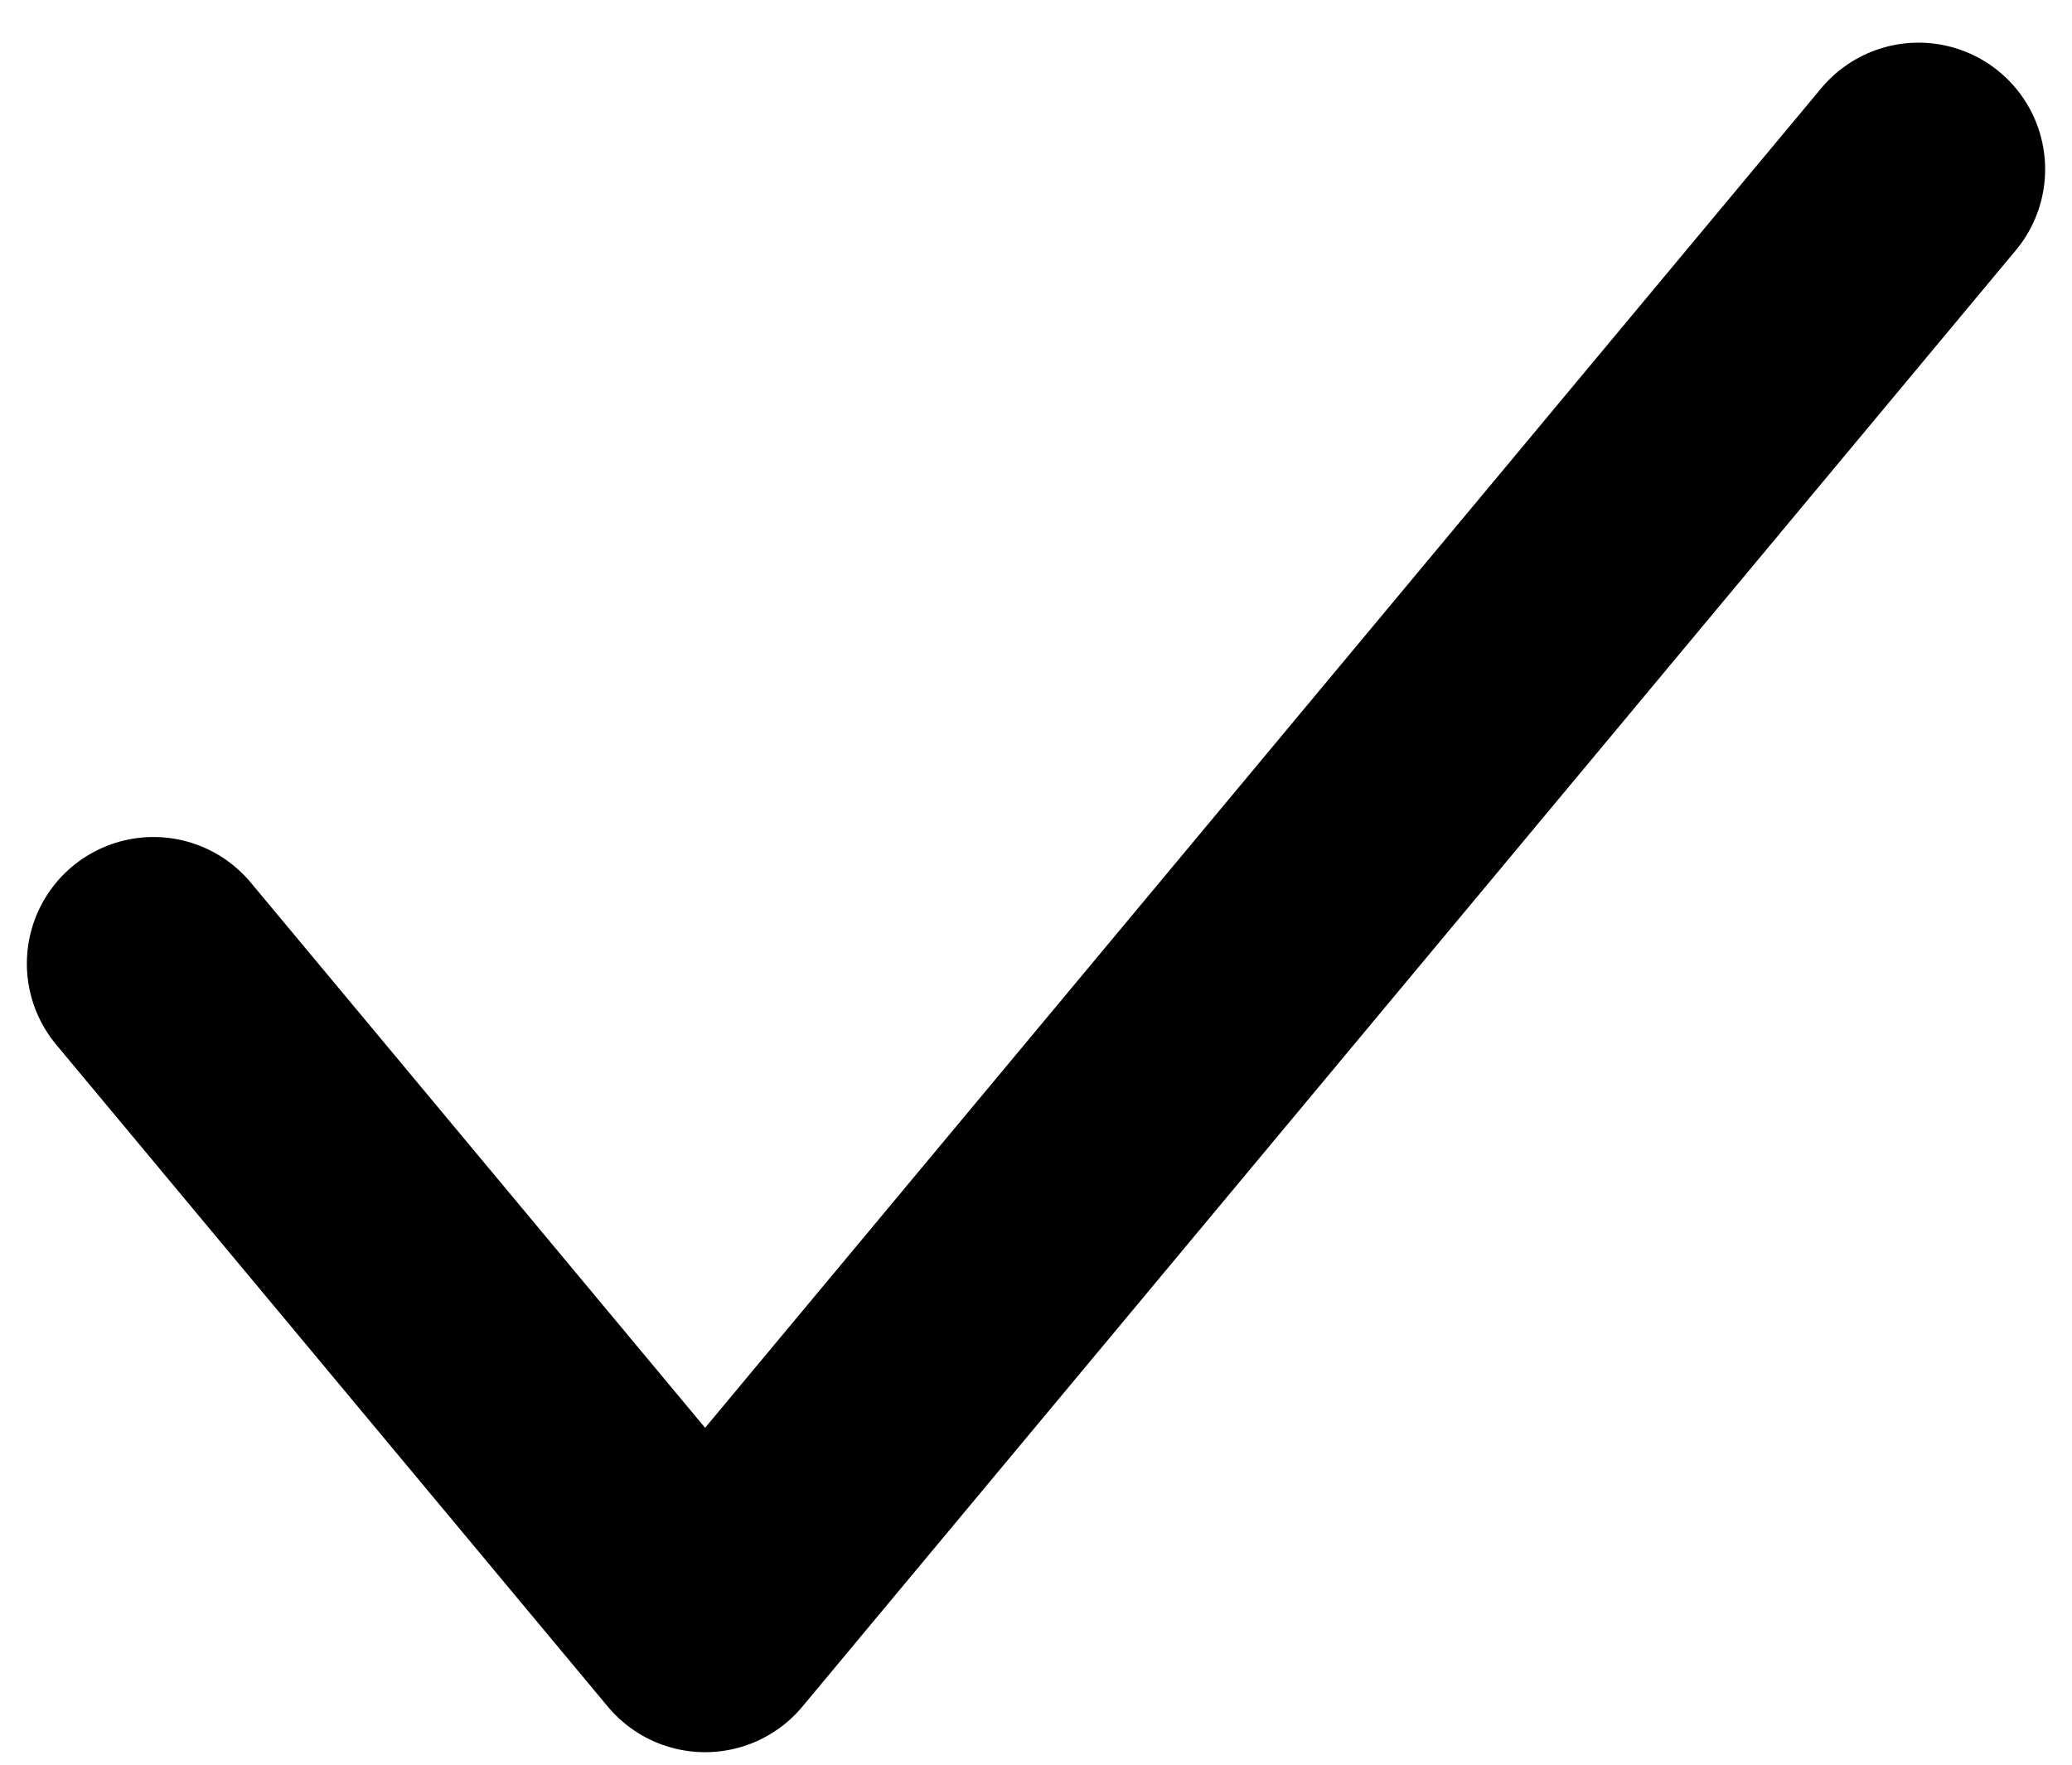 <svg width="27" height="23" viewBox="0 0 27 23" fill="none" xmlns="http://www.w3.org/2000/svg">
<path d="M25 2.206L9.188 21.187L2 12.559" stroke="black" stroke-width="3.3" stroke-linecap="round" stroke-linejoin="round"/>
</svg>
